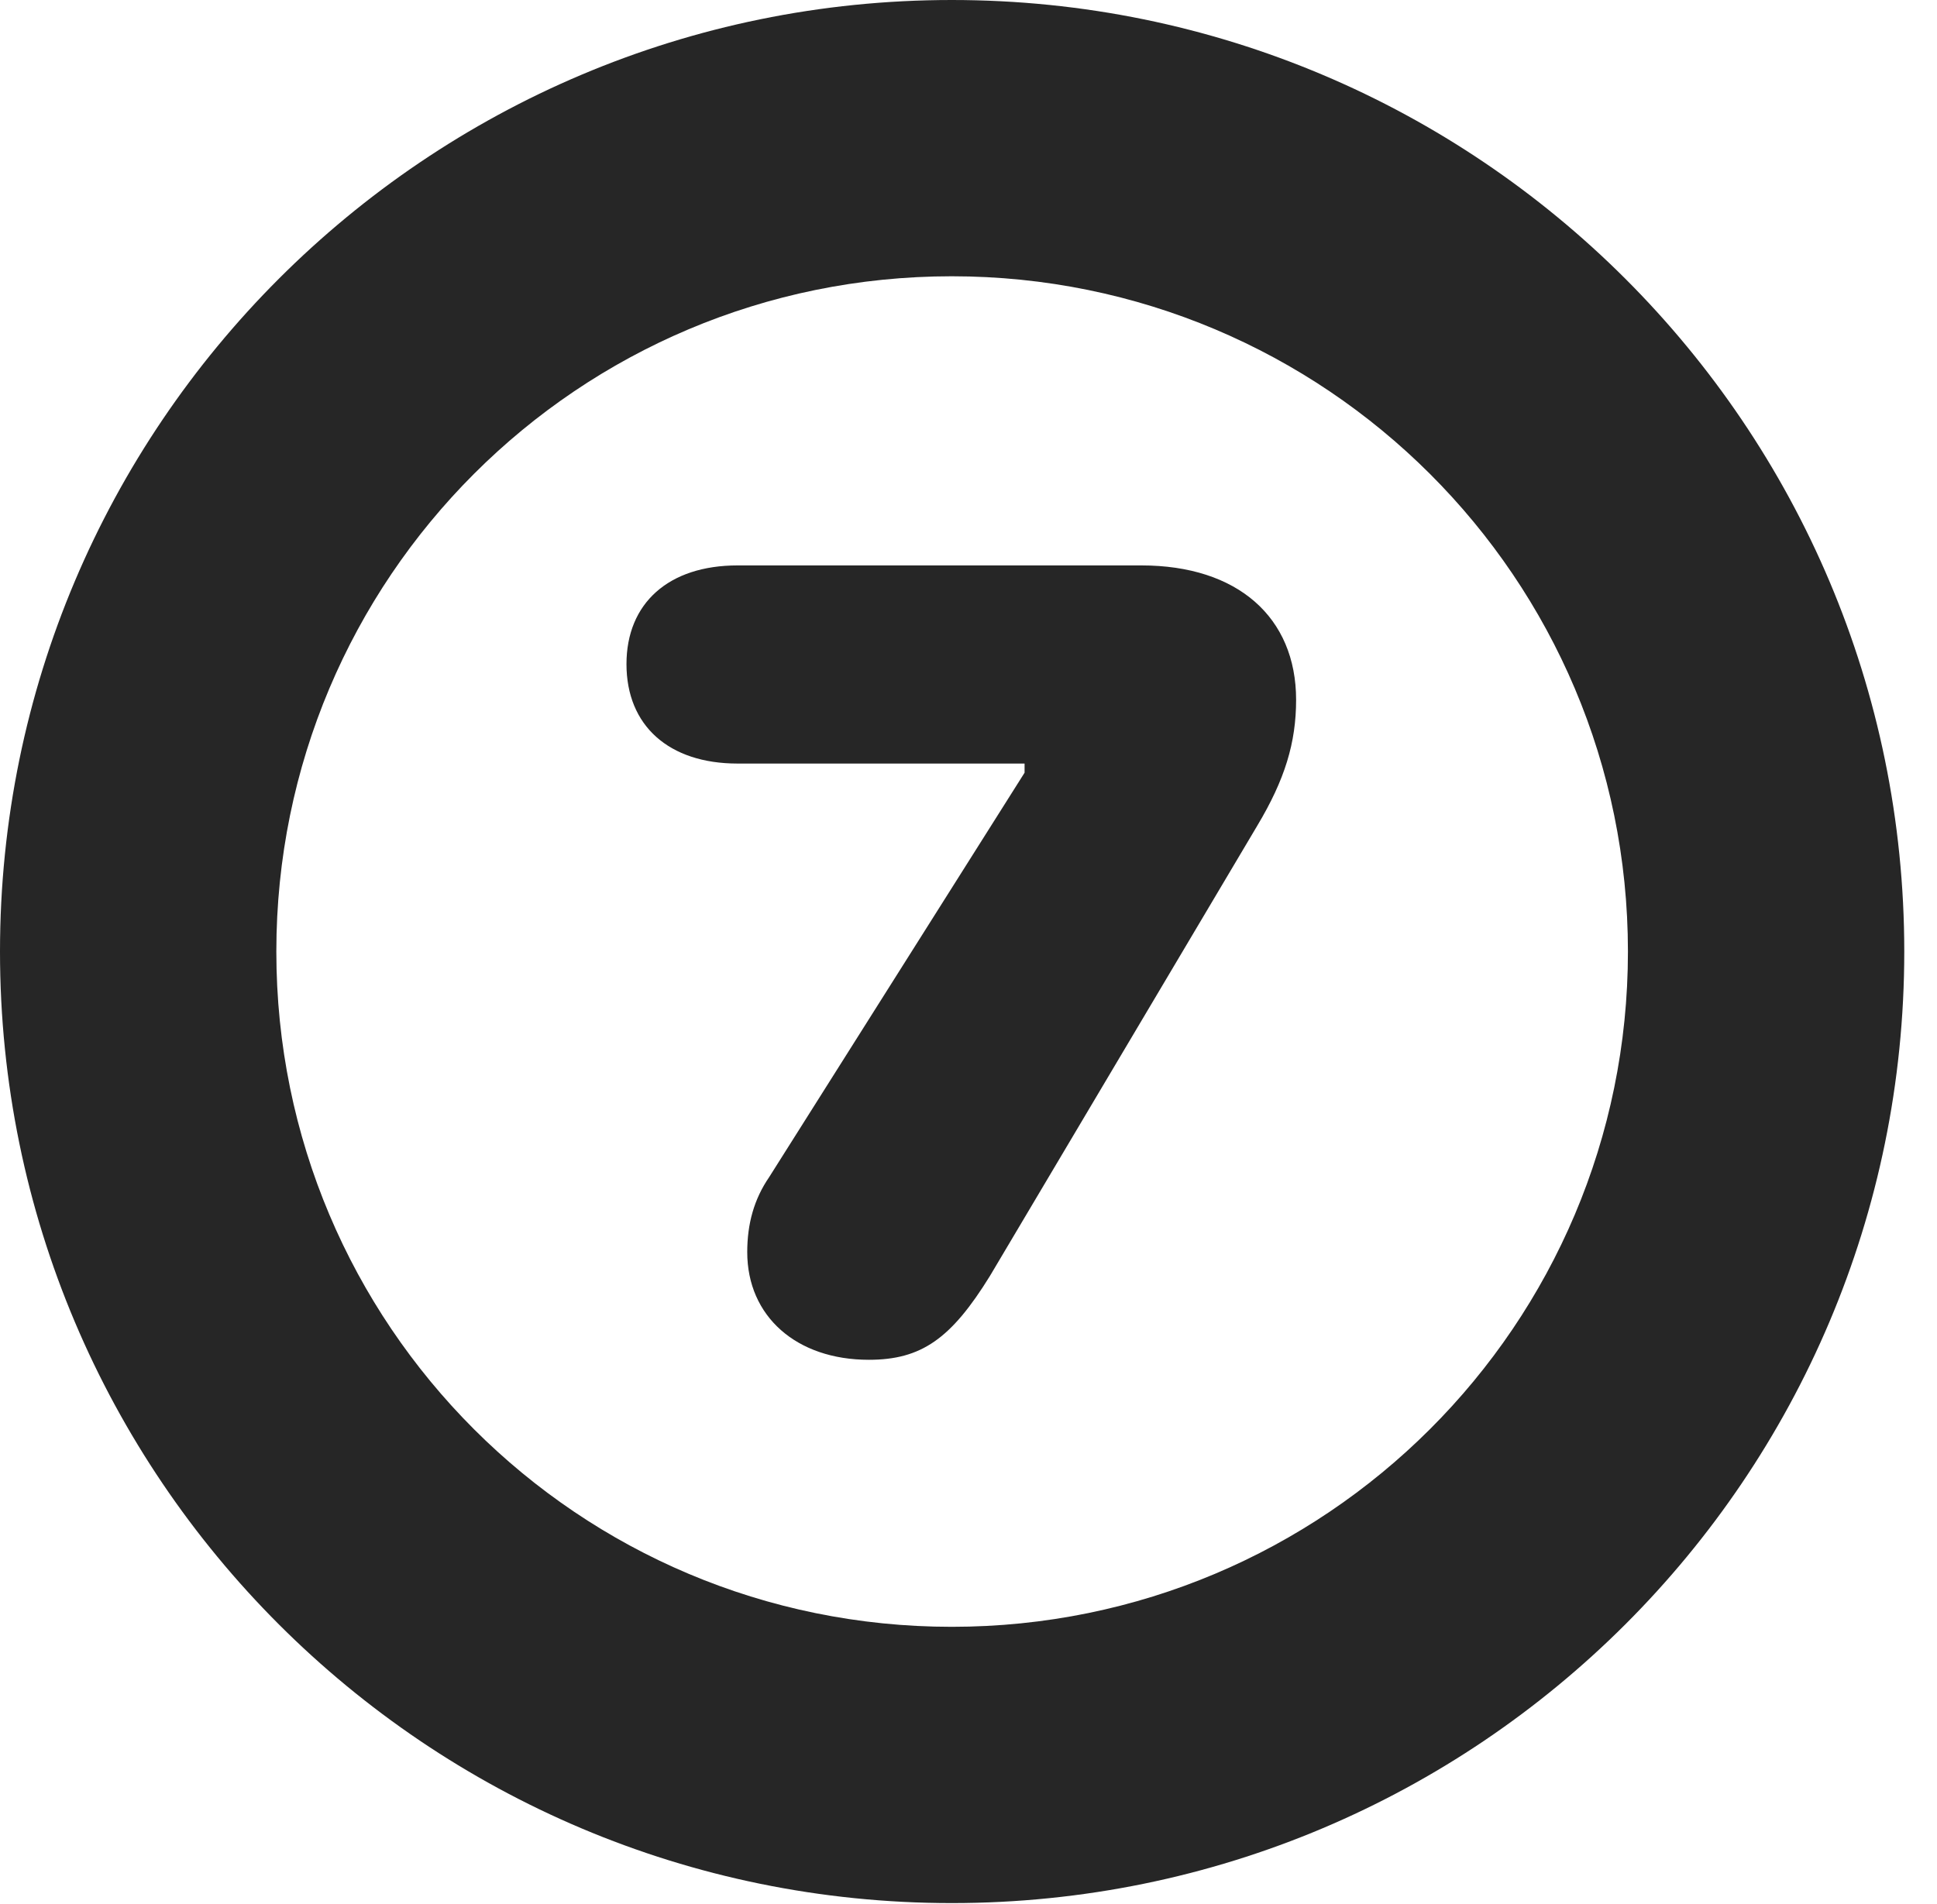 <?xml version="1.0" encoding="UTF-8"?>
<!--Generator: Apple Native CoreSVG 326-->
<!DOCTYPE svg PUBLIC "-//W3C//DTD SVG 1.1//EN" "http://www.w3.org/Graphics/SVG/1.1/DTD/svg11.dtd">
<svg version="1.1" xmlns="http://www.w3.org/2000/svg" xmlns:xlink="http://www.w3.org/1999/xlink"
       viewBox="0 0 21.365 21.006">
       <g>
              <rect height="21.006" opacity="0" width="21.365" x="0" y="0" />
              <path d="M10.498 20.996C16.302 20.996 21.004 16.295 21.004 10.498C21.004 4.702 16.302 0 10.498 0C4.702 0 0 4.702 0 10.498C0 16.295 4.702 20.996 10.498 20.996ZM10.498 17.948C6.378 17.948 3.048 14.618 3.048 10.498C3.048 6.378 6.378 3.048 10.498 3.048C14.618 3.048 17.956 6.378 17.956 10.498C17.956 14.618 14.618 17.948 10.498 17.948Z"
                     fill="currentColor" fill-opacity="0.85" />
              <path d="M9.583 15.002C10.161 15.002 10.49 14.772 10.919 14.077L13.868 9.109C14.172 8.601 14.296 8.194 14.296 7.721C14.296 6.81 13.65 6.238 12.59 6.238L8.135 6.238C7.376 6.238 6.91 6.654 6.91 7.327C6.91 8.006 7.378 8.424 8.135 8.424L11.301 8.424L11.301 8.525L8.483 12.988C8.318 13.229 8.242 13.5 8.242 13.814C8.242 14.523 8.785 15.002 9.583 15.002Z"
                     fill="currentColor" fill-opacity="0.85" />
       </g>
</svg>